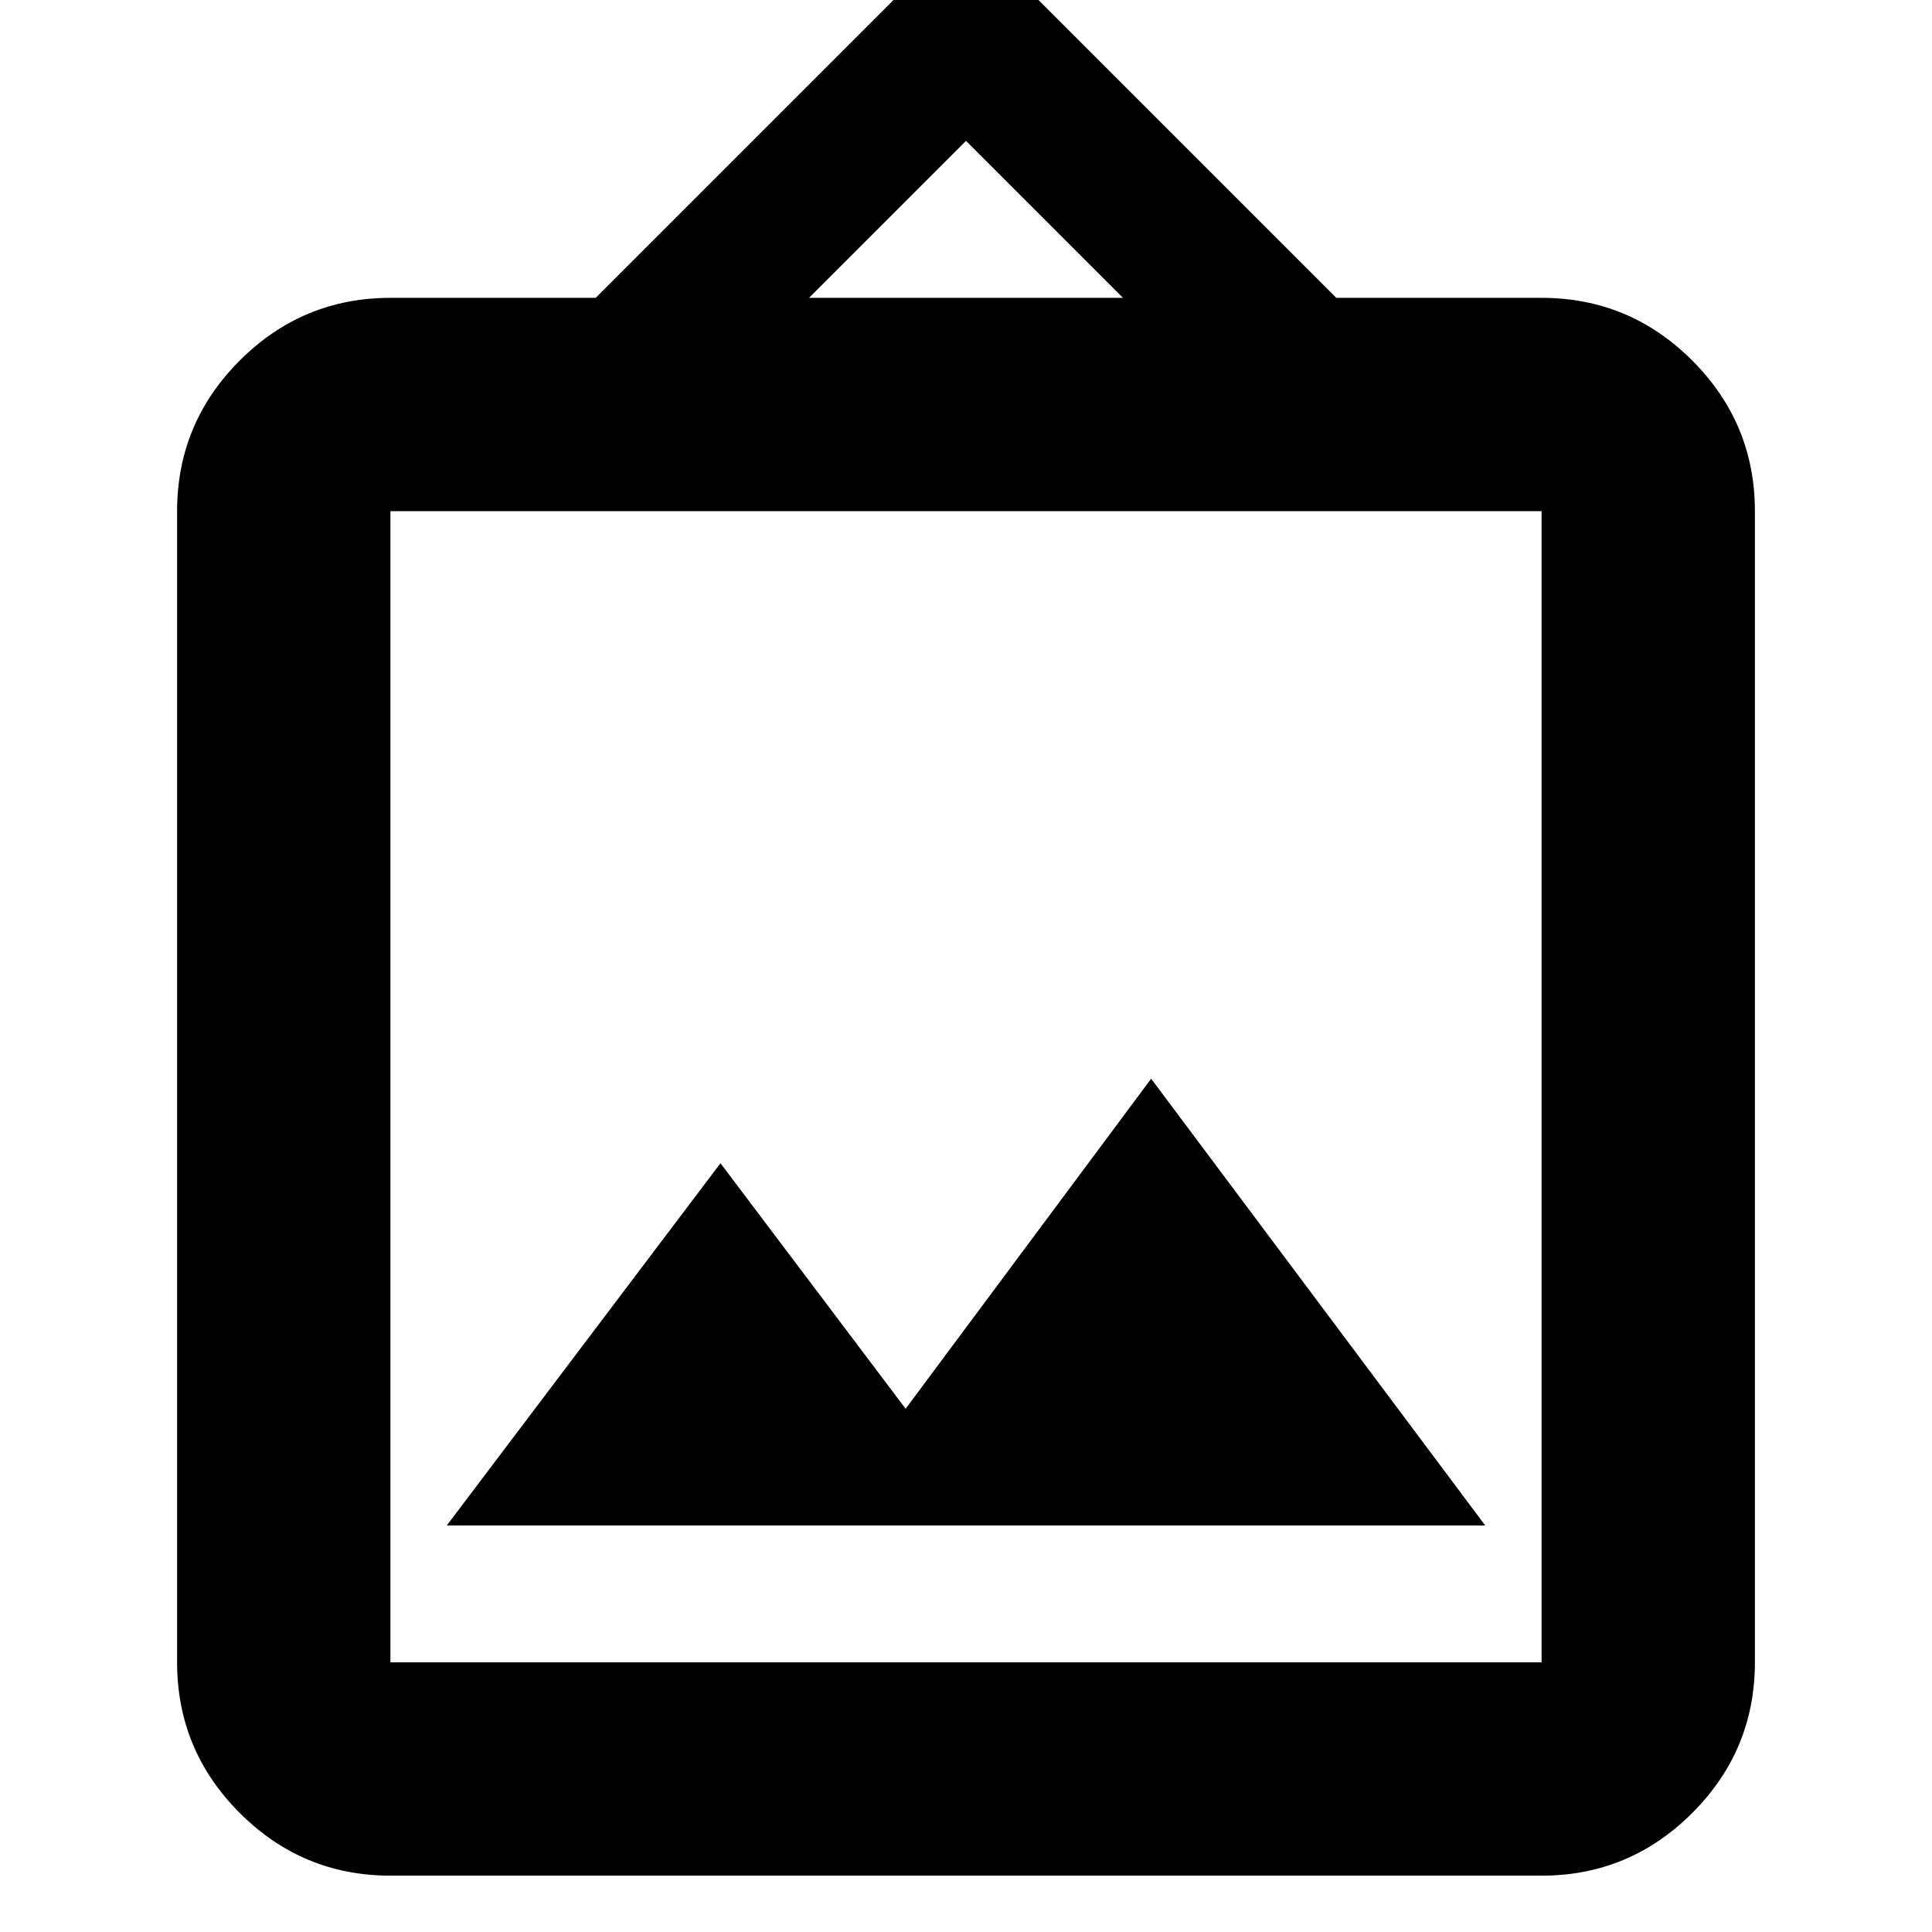 <svg xmlns="http://www.w3.org/2000/svg" height="24" viewBox="0 -960 960 960" width="24"><path d="M194-28q-43.725 0-74.863-31.138Q88-90.275 88-134v-572q0-43.725 31.137-74.862Q150.275-812 194-812h102l184-184 184 184h102q43.725 0 74.862 31.138Q872-749.725 872-706v572q0 43.725-31.138 74.862Q809.725-28 766-28H194Zm0-106h572v-572H194v572Zm28-68h516L572-424 450-260l-92-122-136 180Zm180-610h156l-78-78-78 78ZM194-134v-572 572Z"/></svg>